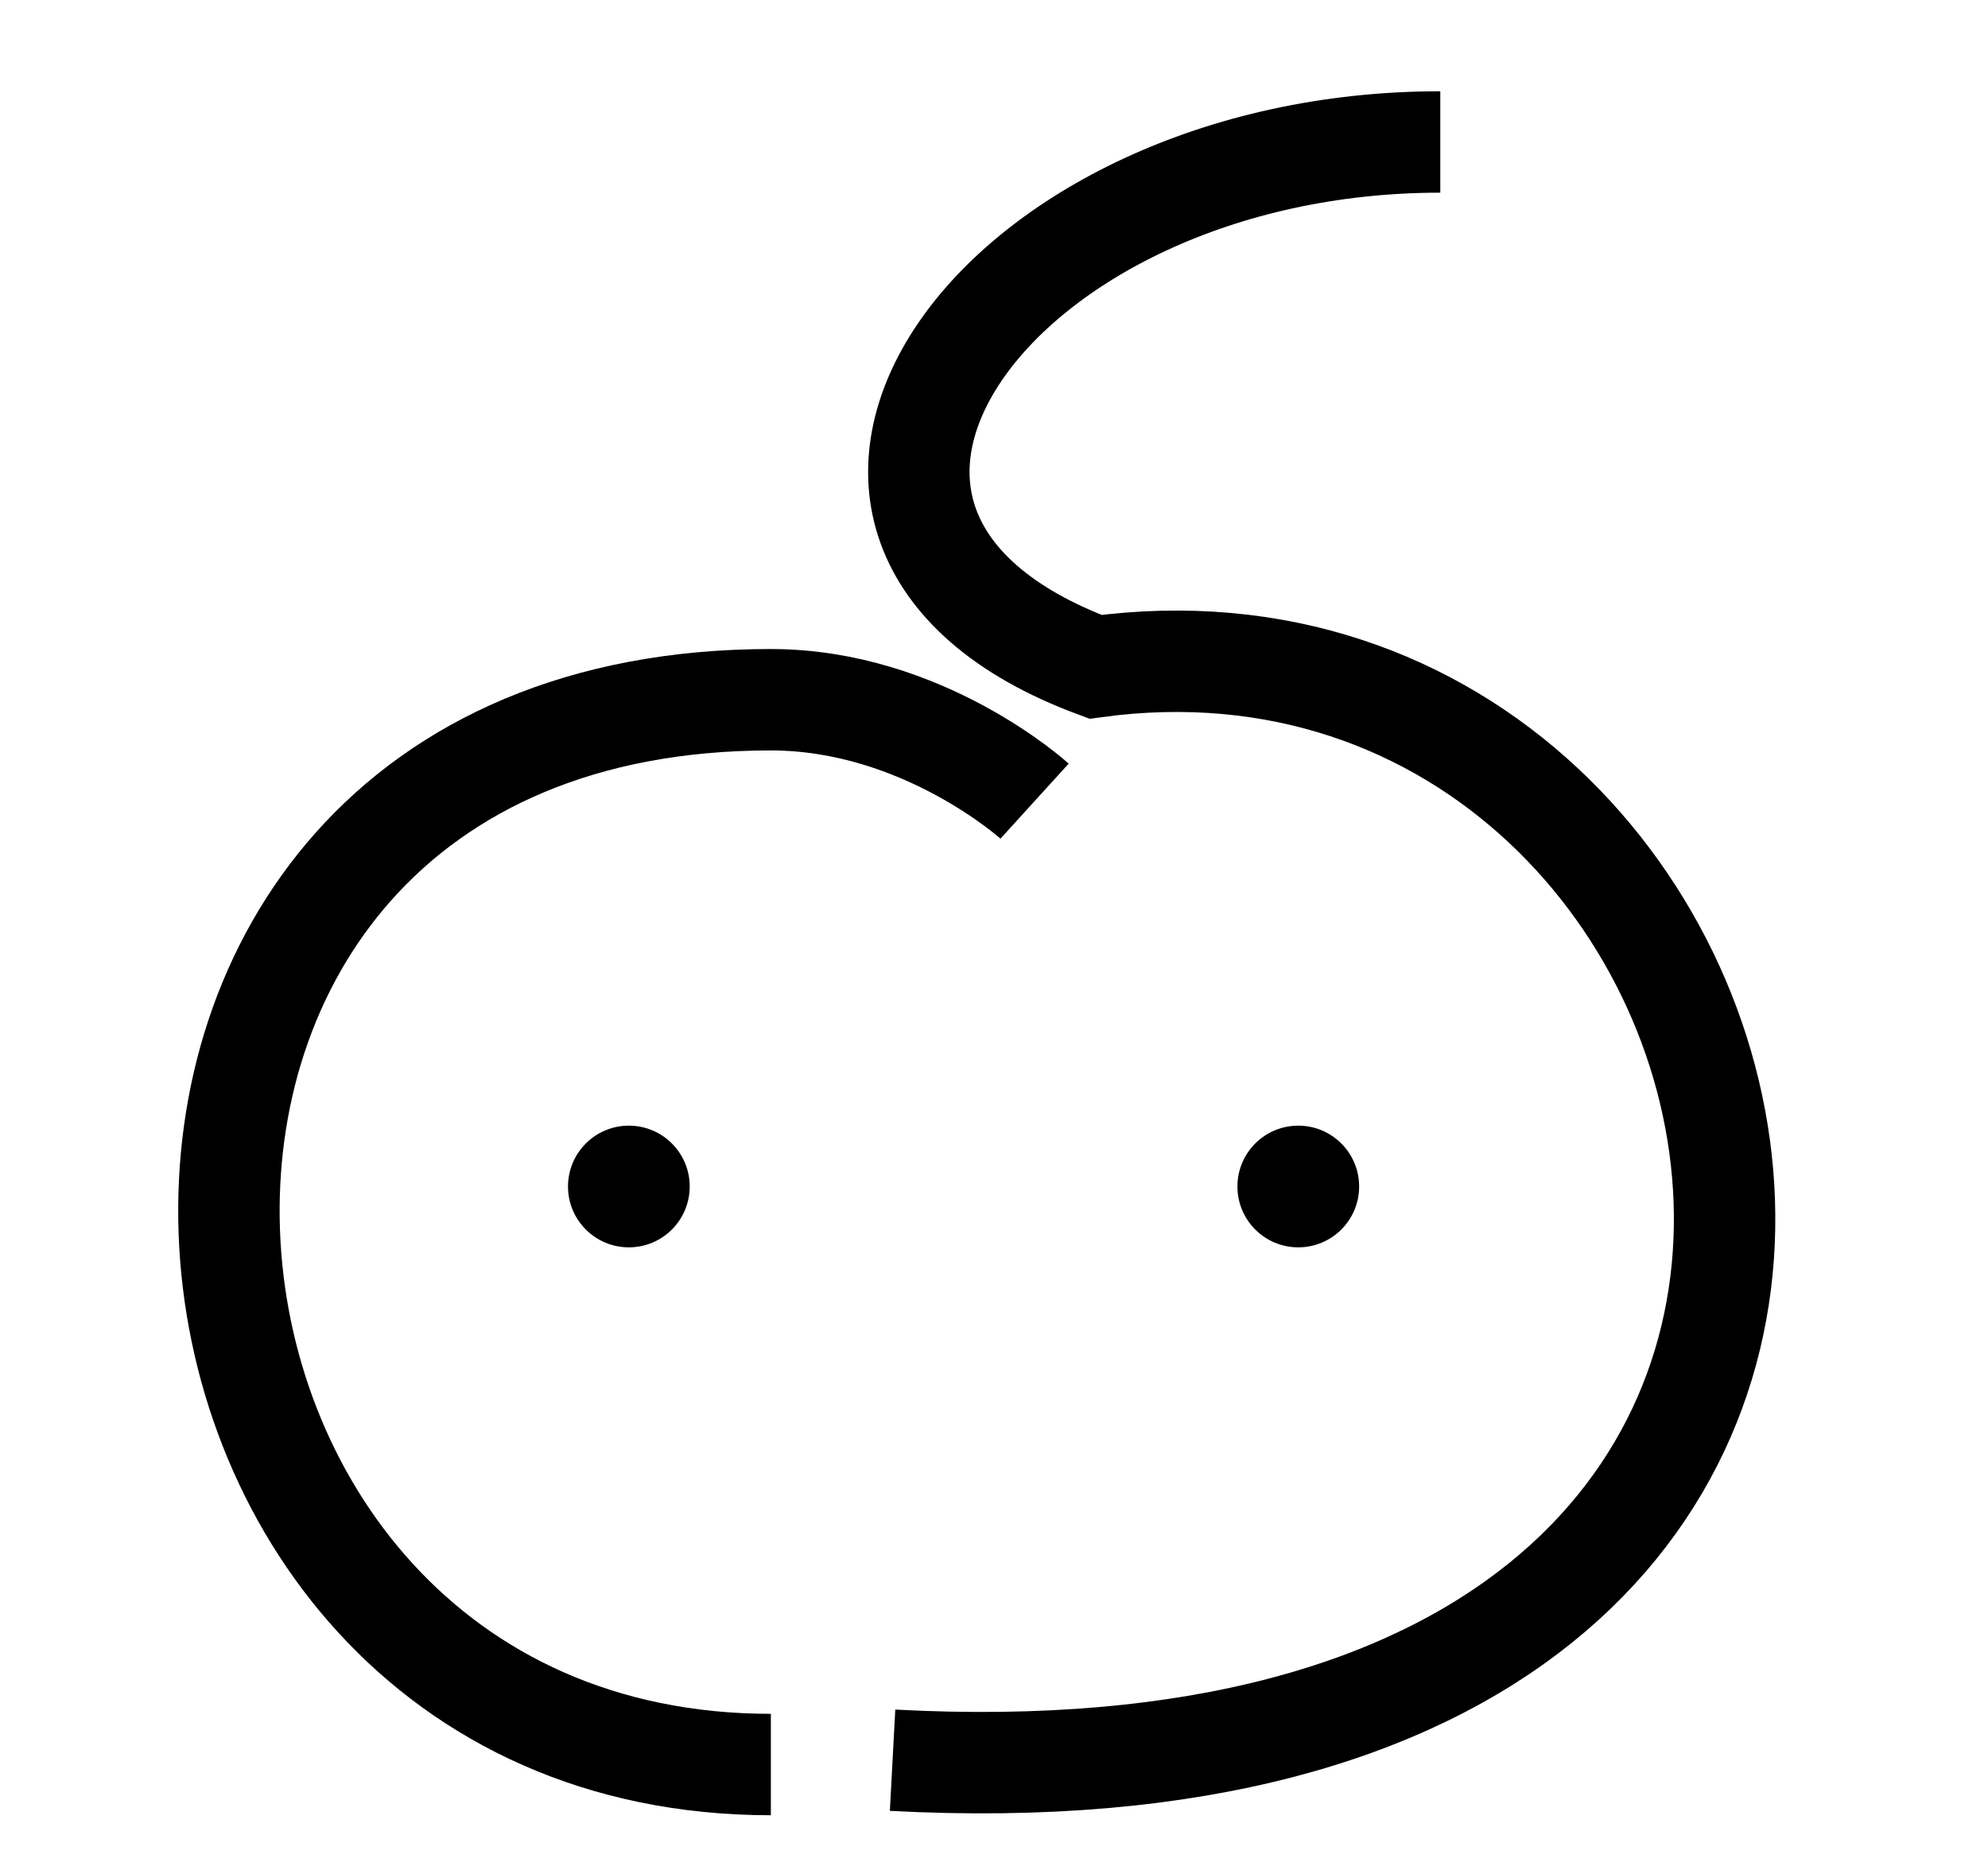 <svg width="98" height="92" viewBox="0 0 98 92" fill="none" xmlns="http://www.w3.org/2000/svg">
<path d="M71 7C49 7 35.5 26 54 32.877C90 28 104 90 44 86.787" stroke="black" stroke-width="5"/>
<path d="M38 87C4.31 87 0.5 34.5 38 34.5C45.5 34.5 51 39.5 51 39.5" stroke="black" stroke-width="5"/>
<circle cx="31" cy="58.5" r="3" fill="black"/>
<circle cx="64" cy="58.5" r="3" fill="black"/>
</svg>
